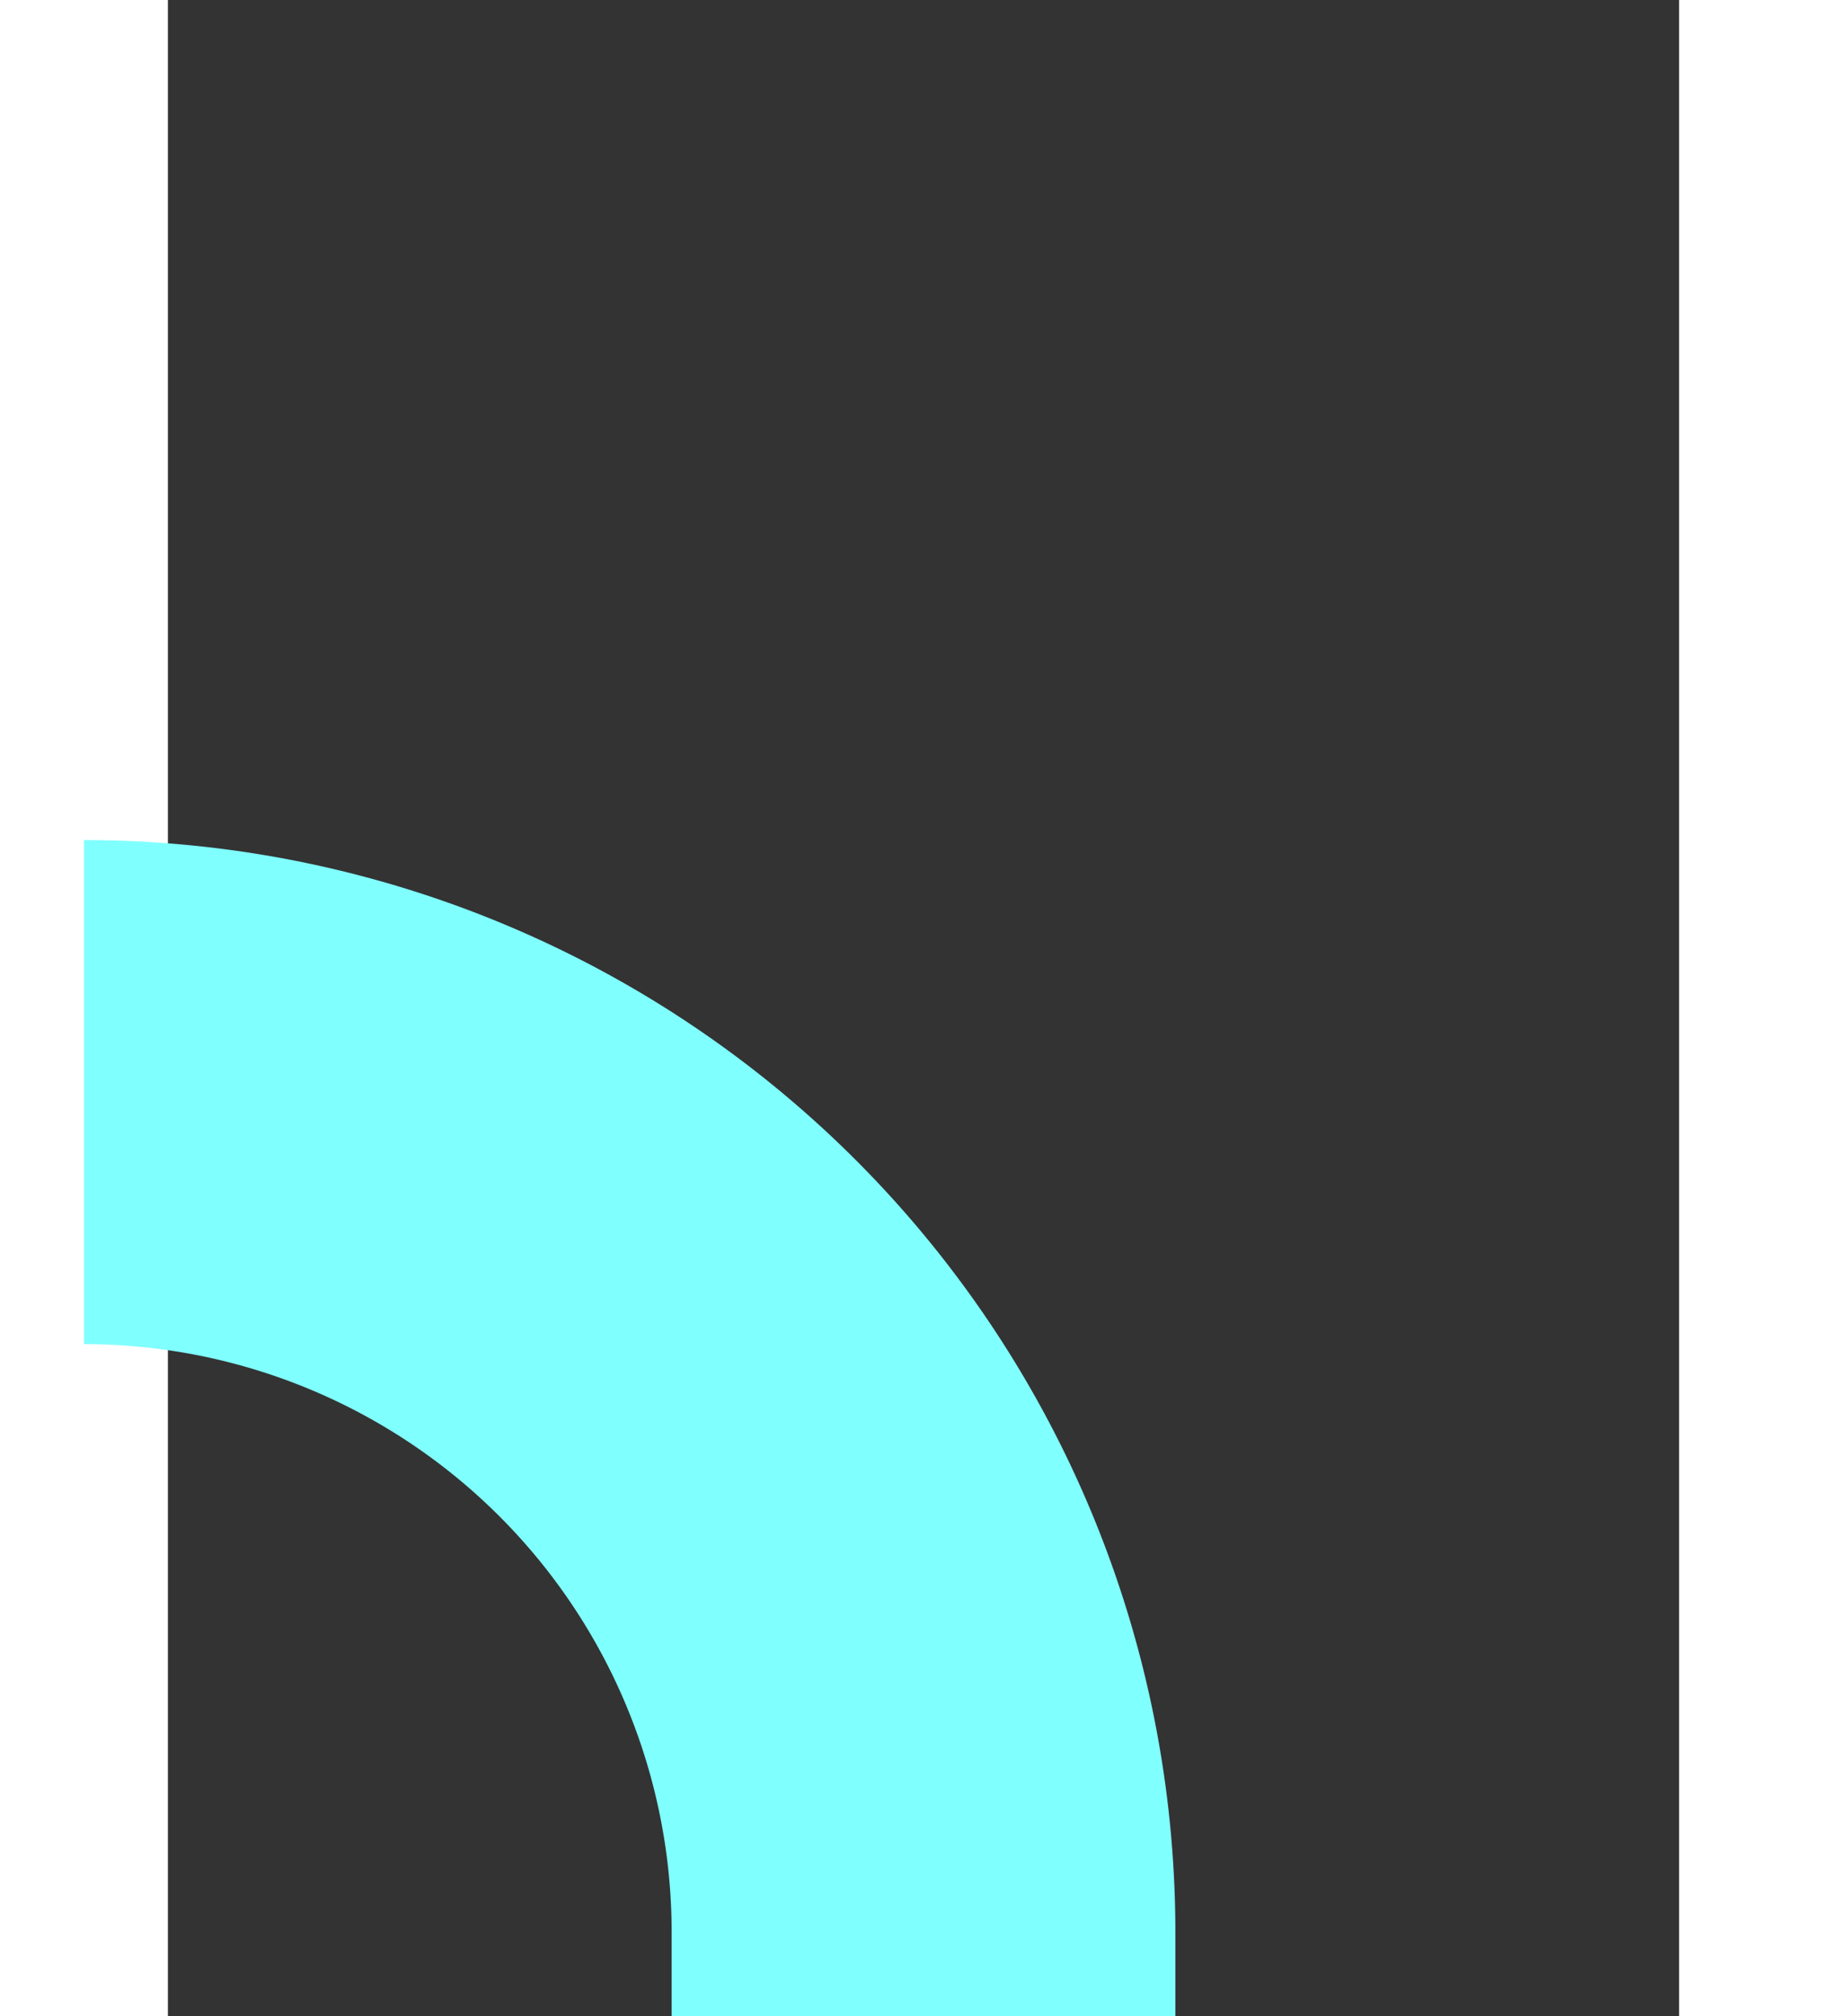 ﻿<?xml version="1.0" encoding="utf-8"?>
<svg version="1.1" xmlns:xlink="http://www.w3.org/1999/xlink" width="11px" height="12px" preserveAspectRatio="xMidYMin meet" viewBox="646 407  9 12" xmlns="http://www.w3.org/2000/svg">
  <rect x="646" y="407" width="9" height="12" fill="#333333" stroke="none"/>
  <path d="M 645.5 413.5  A 5 5 0 0 1 650.5 418.5 L 650.5 834.5  A 5 5 0 0 0 655.5 840 L 1465 840  A 5 5 0 0 0 1470.5 835 L 1470.5 554.5  A 5 5 0 0 0 1465.5 550 L 1055 550  A 5 5 0 0 0 1050.5 555 L 1050.5 594.5  A 5 5 0 0 1 1045.5 600 L 955.25 600  A 0.25 0.25 0 0 0 955.5 600.25 L 955.5 600  " stroke-width="3" stroke="#80ffff" fill="none" />
</svg>